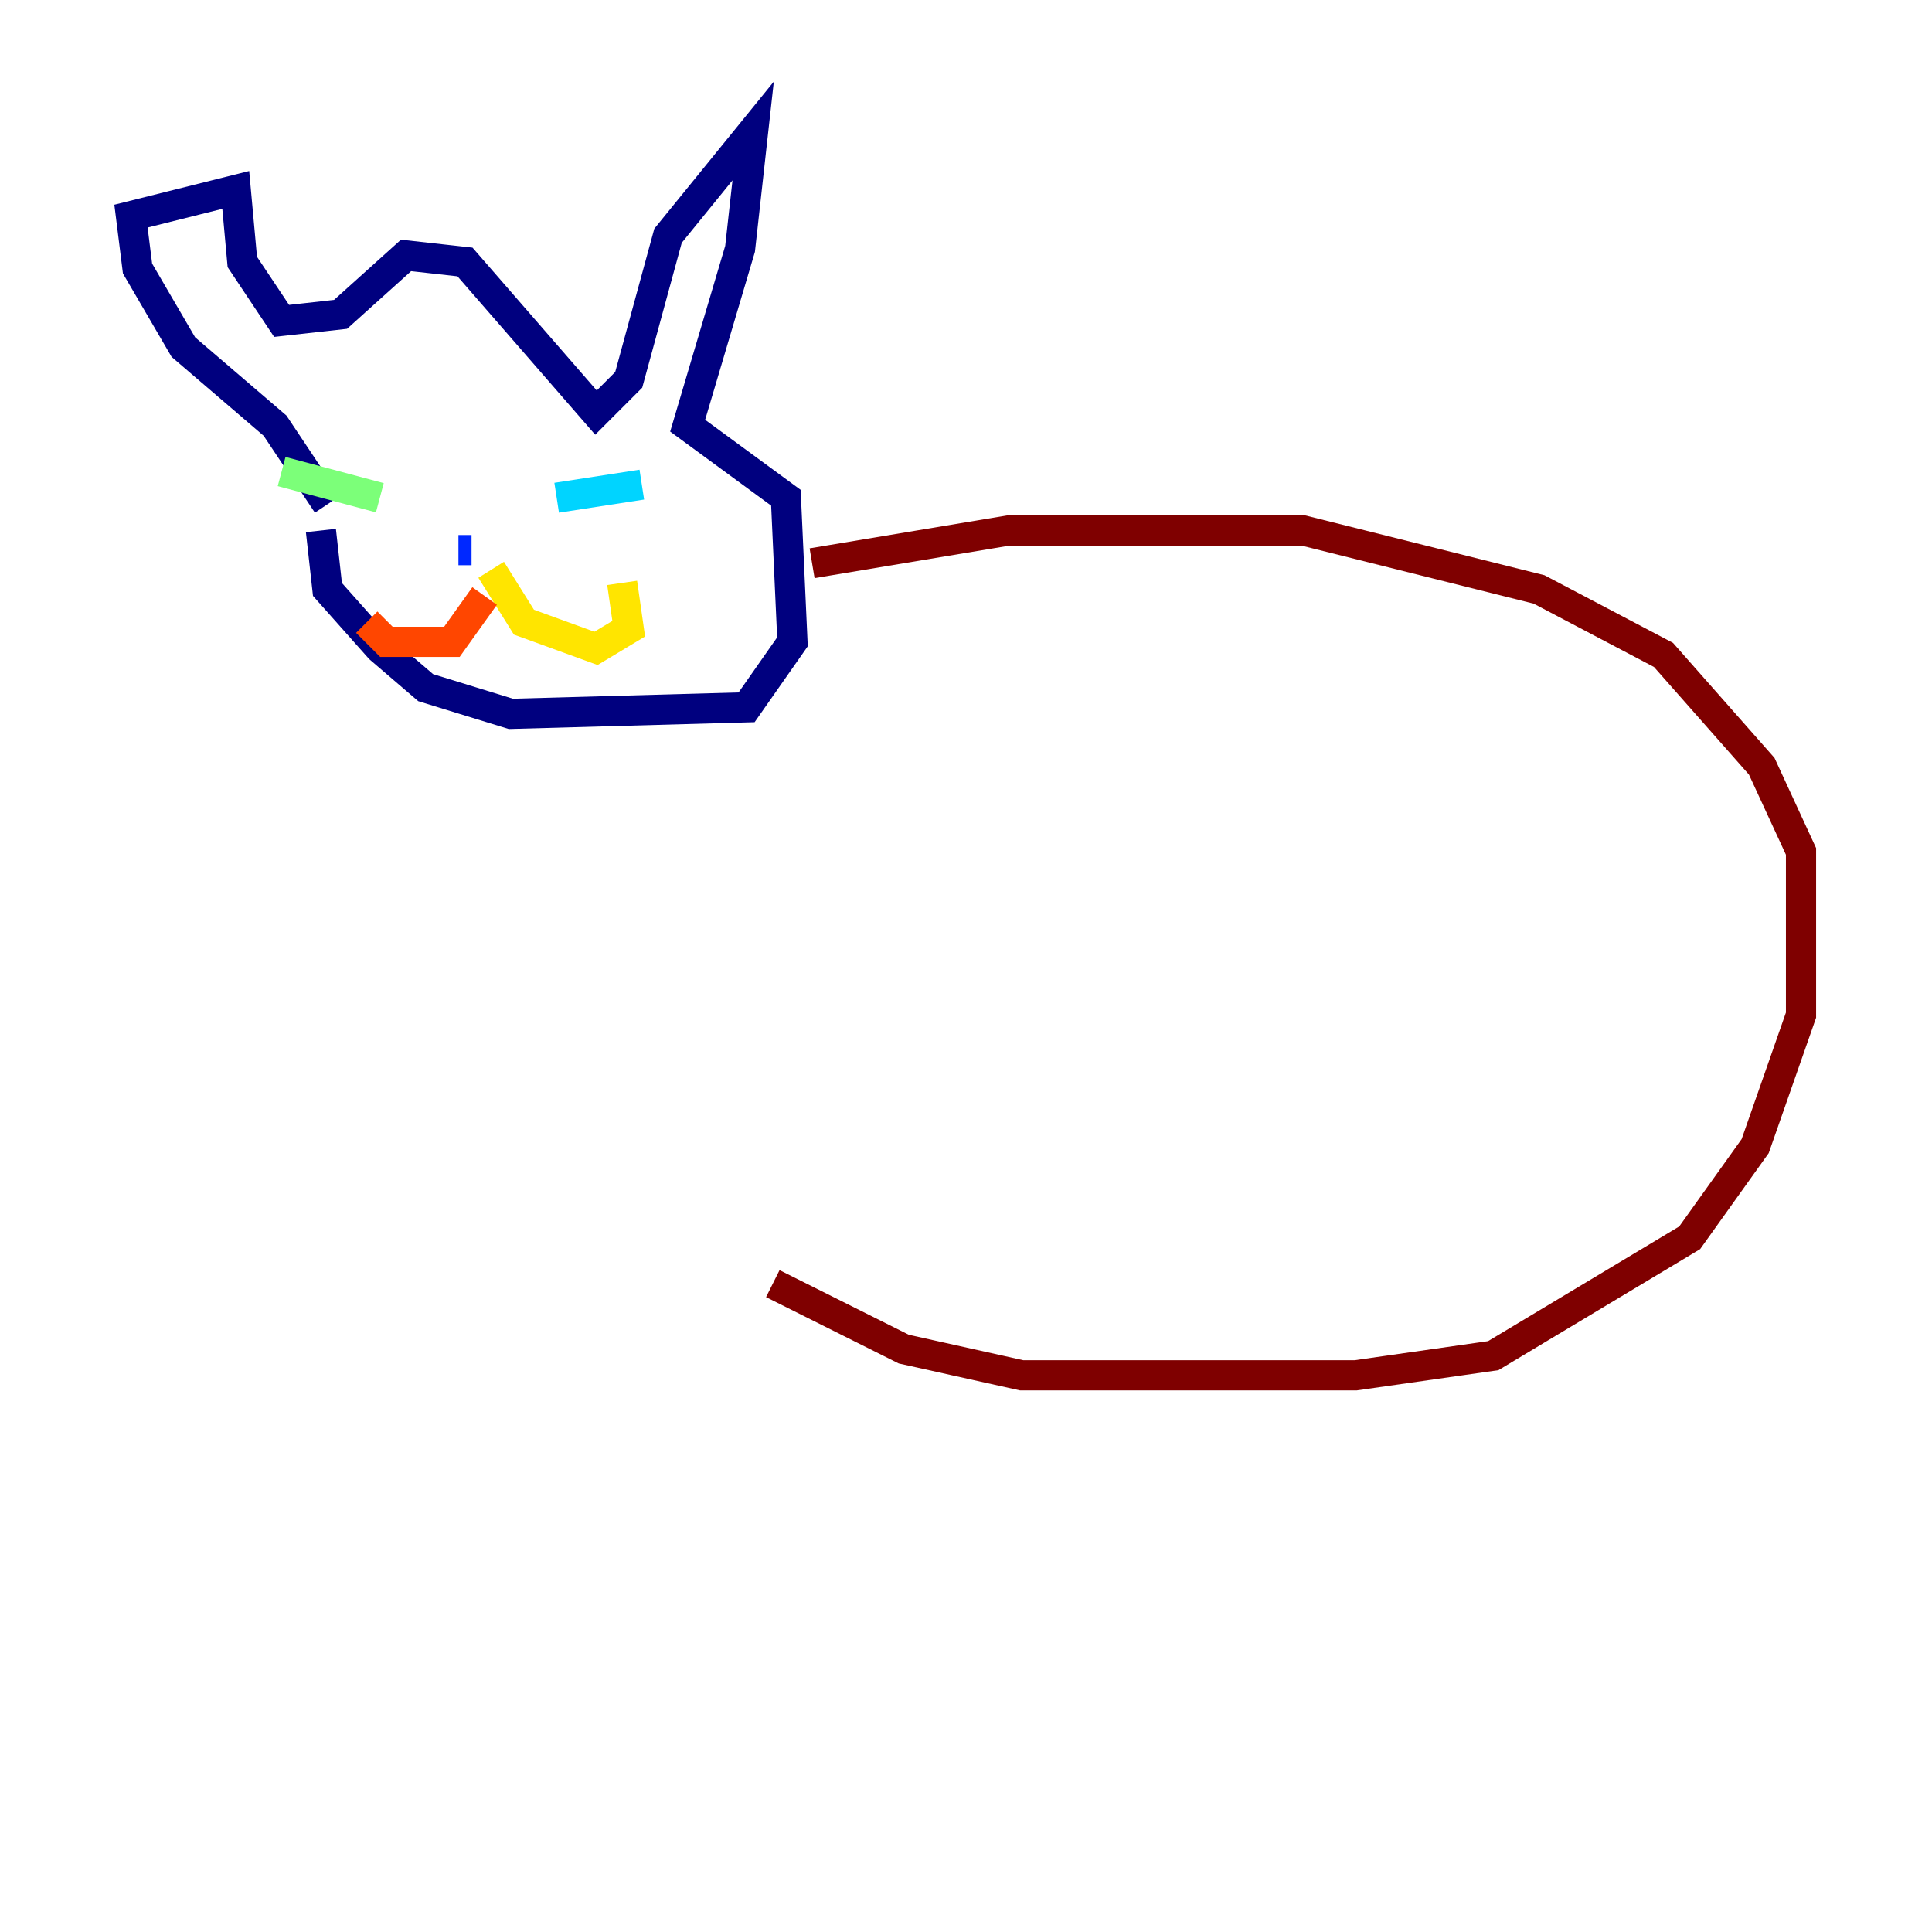 <?xml version="1.0" encoding="utf-8" ?>
<svg baseProfile="tiny" height="128" version="1.2" viewBox="0,0,128,128" width="128" xmlns="http://www.w3.org/2000/svg" xmlns:ev="http://www.w3.org/2001/xml-events" xmlns:xlink="http://www.w3.org/1999/xlink"><defs /><polyline fill="none" points="21.261,35.146 21.695,39.051 25.166,42.956 28.203,45.559 33.844,47.295 49.464,46.861 52.502,42.522 52.068,32.976 45.559,28.203 49.031,16.488 49.898,8.678 44.258,15.62 41.654,25.166 39.485,27.336 30.807,17.356 26.902,16.922 22.563,20.827 18.658,21.261 16.054,17.356 15.62,12.583 8.678,14.319 9.112,17.79 12.149,22.997 18.224,28.203 21.695,33.41" stroke="#00007f" stroke-width="2" /><polyline fill="none" points="30.373,36.447 31.241,36.447" stroke="#0028ff" stroke-width="2" /><polyline fill="none" points="36.881,32.976 42.522,32.108" stroke="#00d4ff" stroke-width="2" /><polyline fill="none" points="25.166,32.976 18.658,31.241" stroke="#7cff79" stroke-width="2" /><polyline fill="none" points="32.542,37.749 34.712,41.22 39.485,42.956 41.654,41.654 41.22,38.617" stroke="#ffe500" stroke-width="2" /><polyline fill="none" points="32.108,39.485 29.939,42.522 25.6,42.522 24.298,41.22" stroke="#ff4600" stroke-width="2" /><polyline fill="none" points="53.803,37.315 66.82,35.146 86.346,35.146 101.966,39.051 110.21,43.39 116.719,50.766 119.322,56.407 119.322,67.254 116.285,75.932 111.946,82.007 98.929,89.817 89.817,91.119 67.688,91.119 59.878,89.383 51.2,85.044" stroke="#7f0000" stroke-width="2" /></svg>